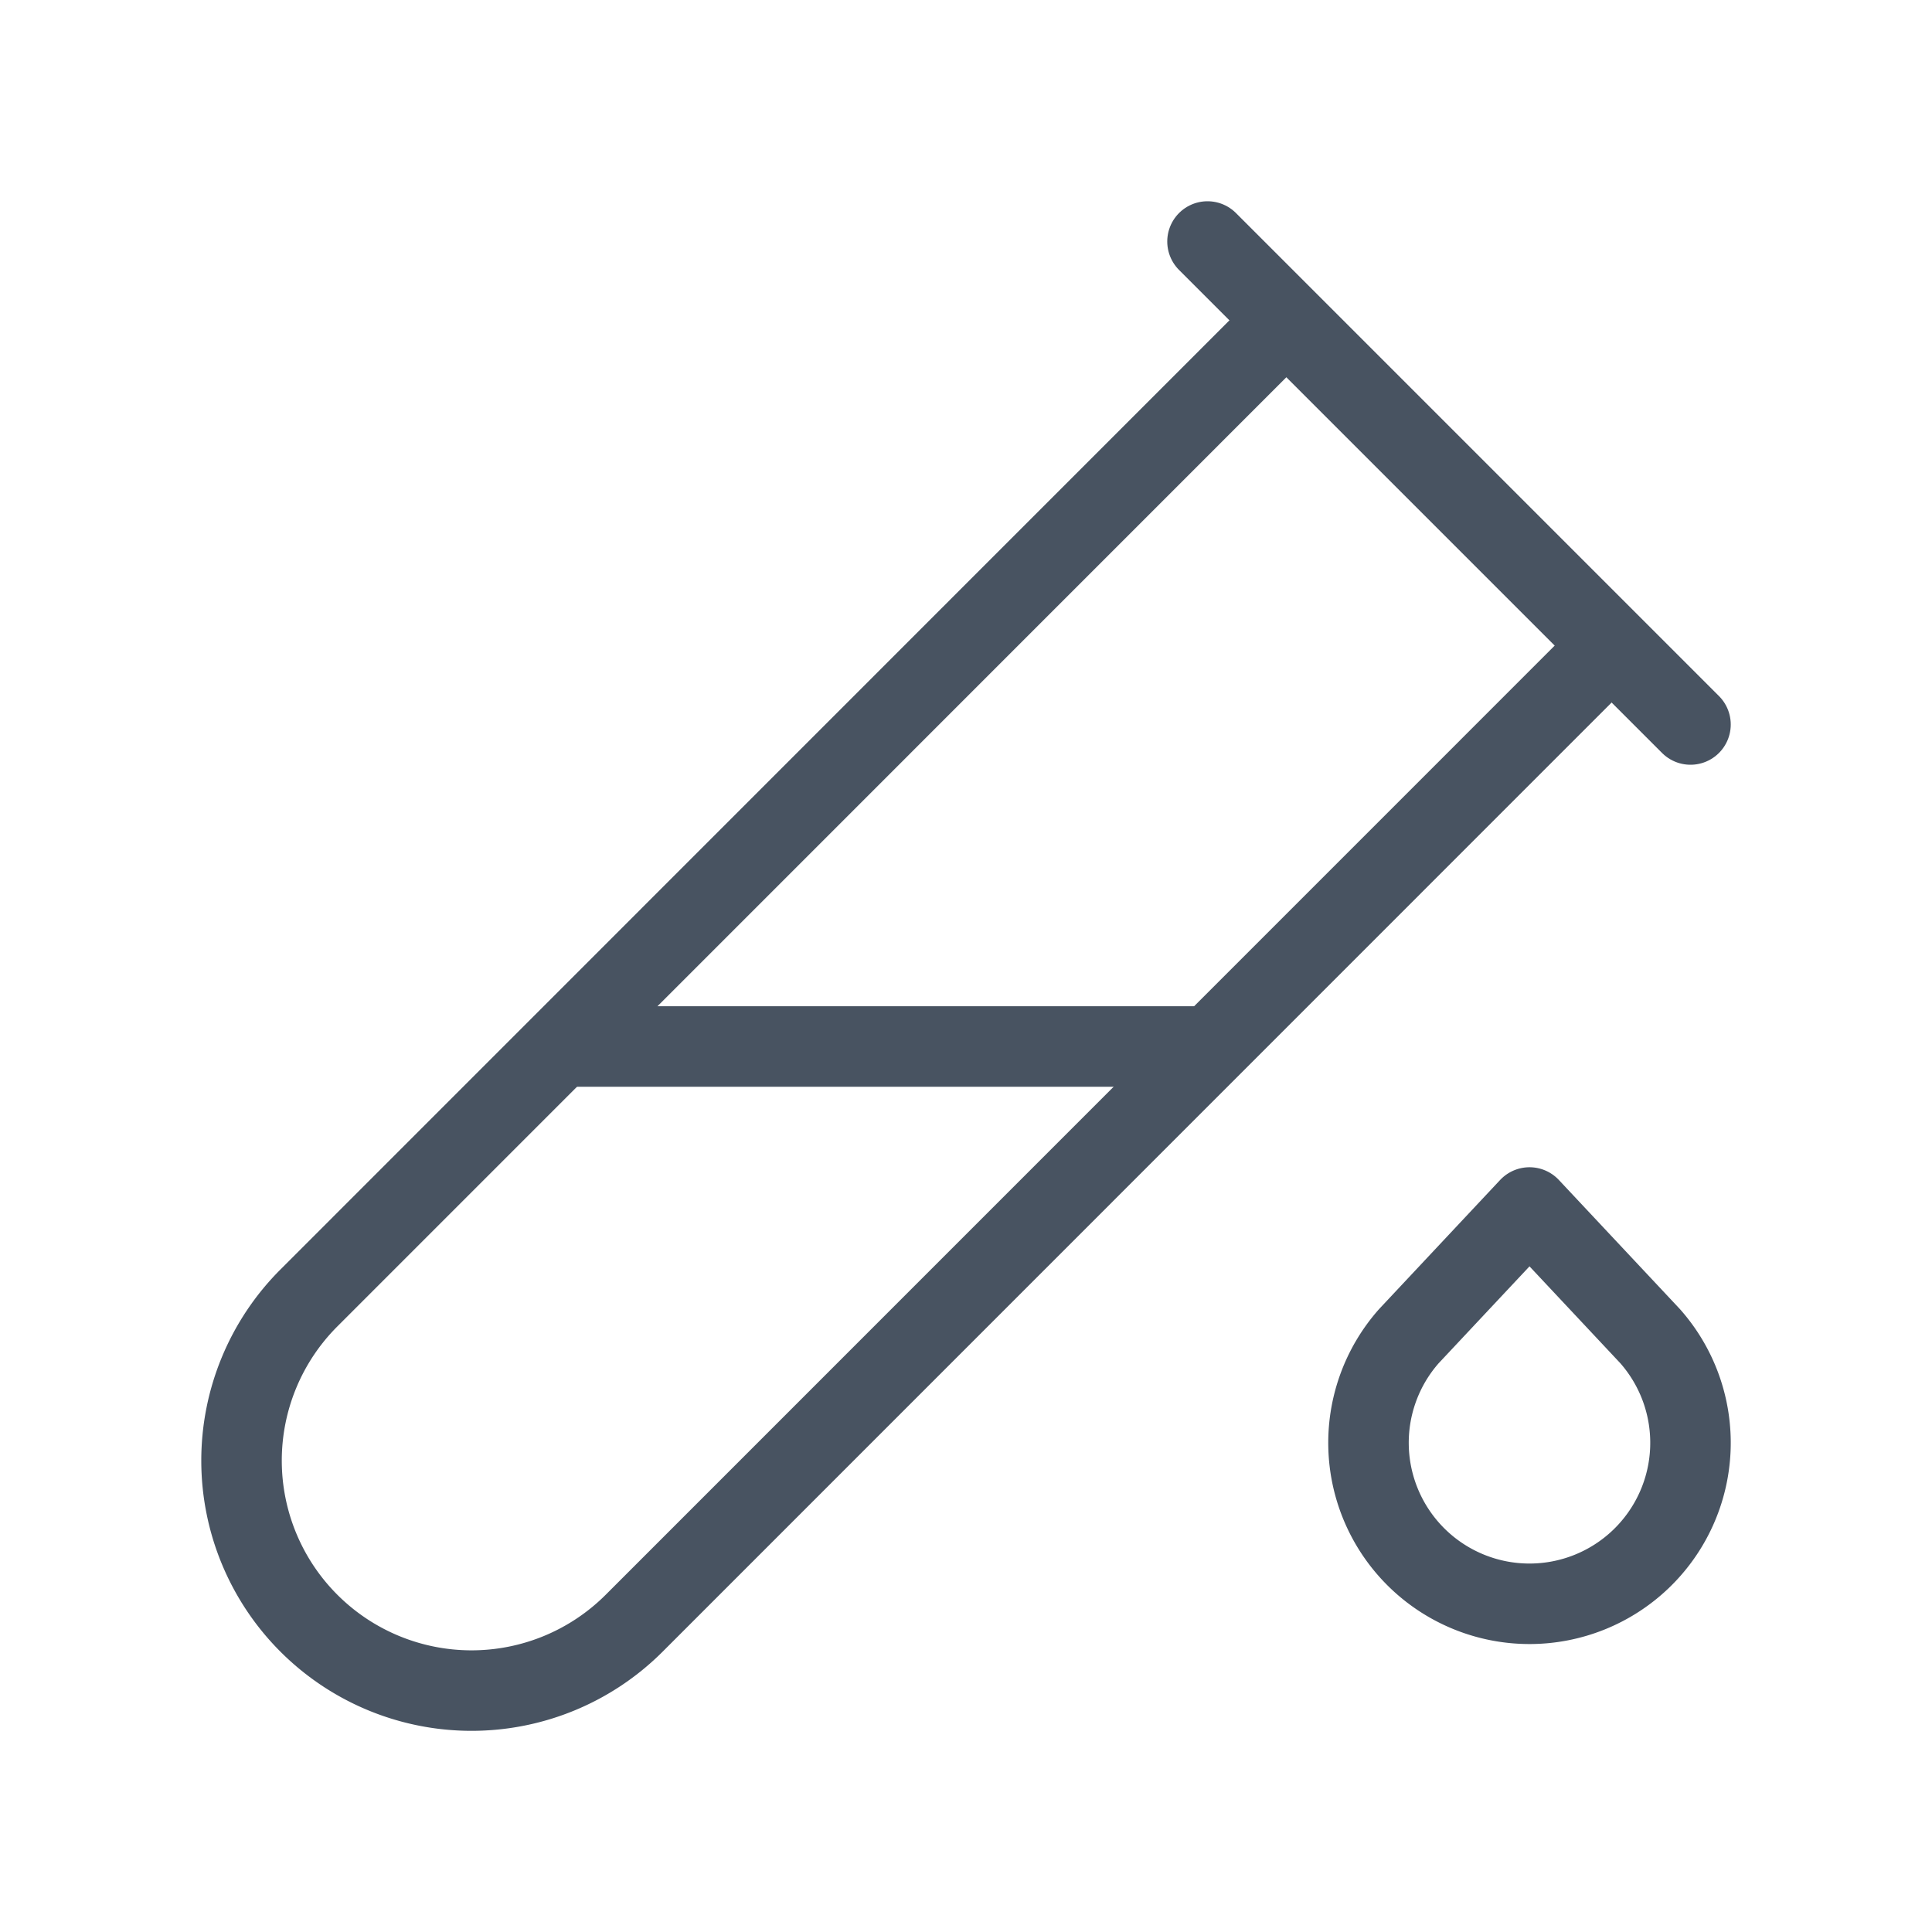 <svg xmlns="http://www.w3.org/2000/svg" class="icon icon-tabler icon-tabler-test-pipe" width="24" height="24" viewBox="0 0 24 24" stroke-width="1" stroke="#485361" fill="none" stroke-linecap="round" stroke-linejoin="round">
  <path stroke="none" d="M0 0h24v24H0z" fill="none"/>
  <path d="M20 8.04l-12.122 12.124a2.857 2.857 0 1 1 -4.041 -4.04l12.122 -12.124" />
  <path d="M7 13h8" />
  <path d="M19 15l1.5 1.6a2 2 0 1 1 -3 0l1.5 -1.6z" />
  <path d="M15 3l6 6" />
</svg>


